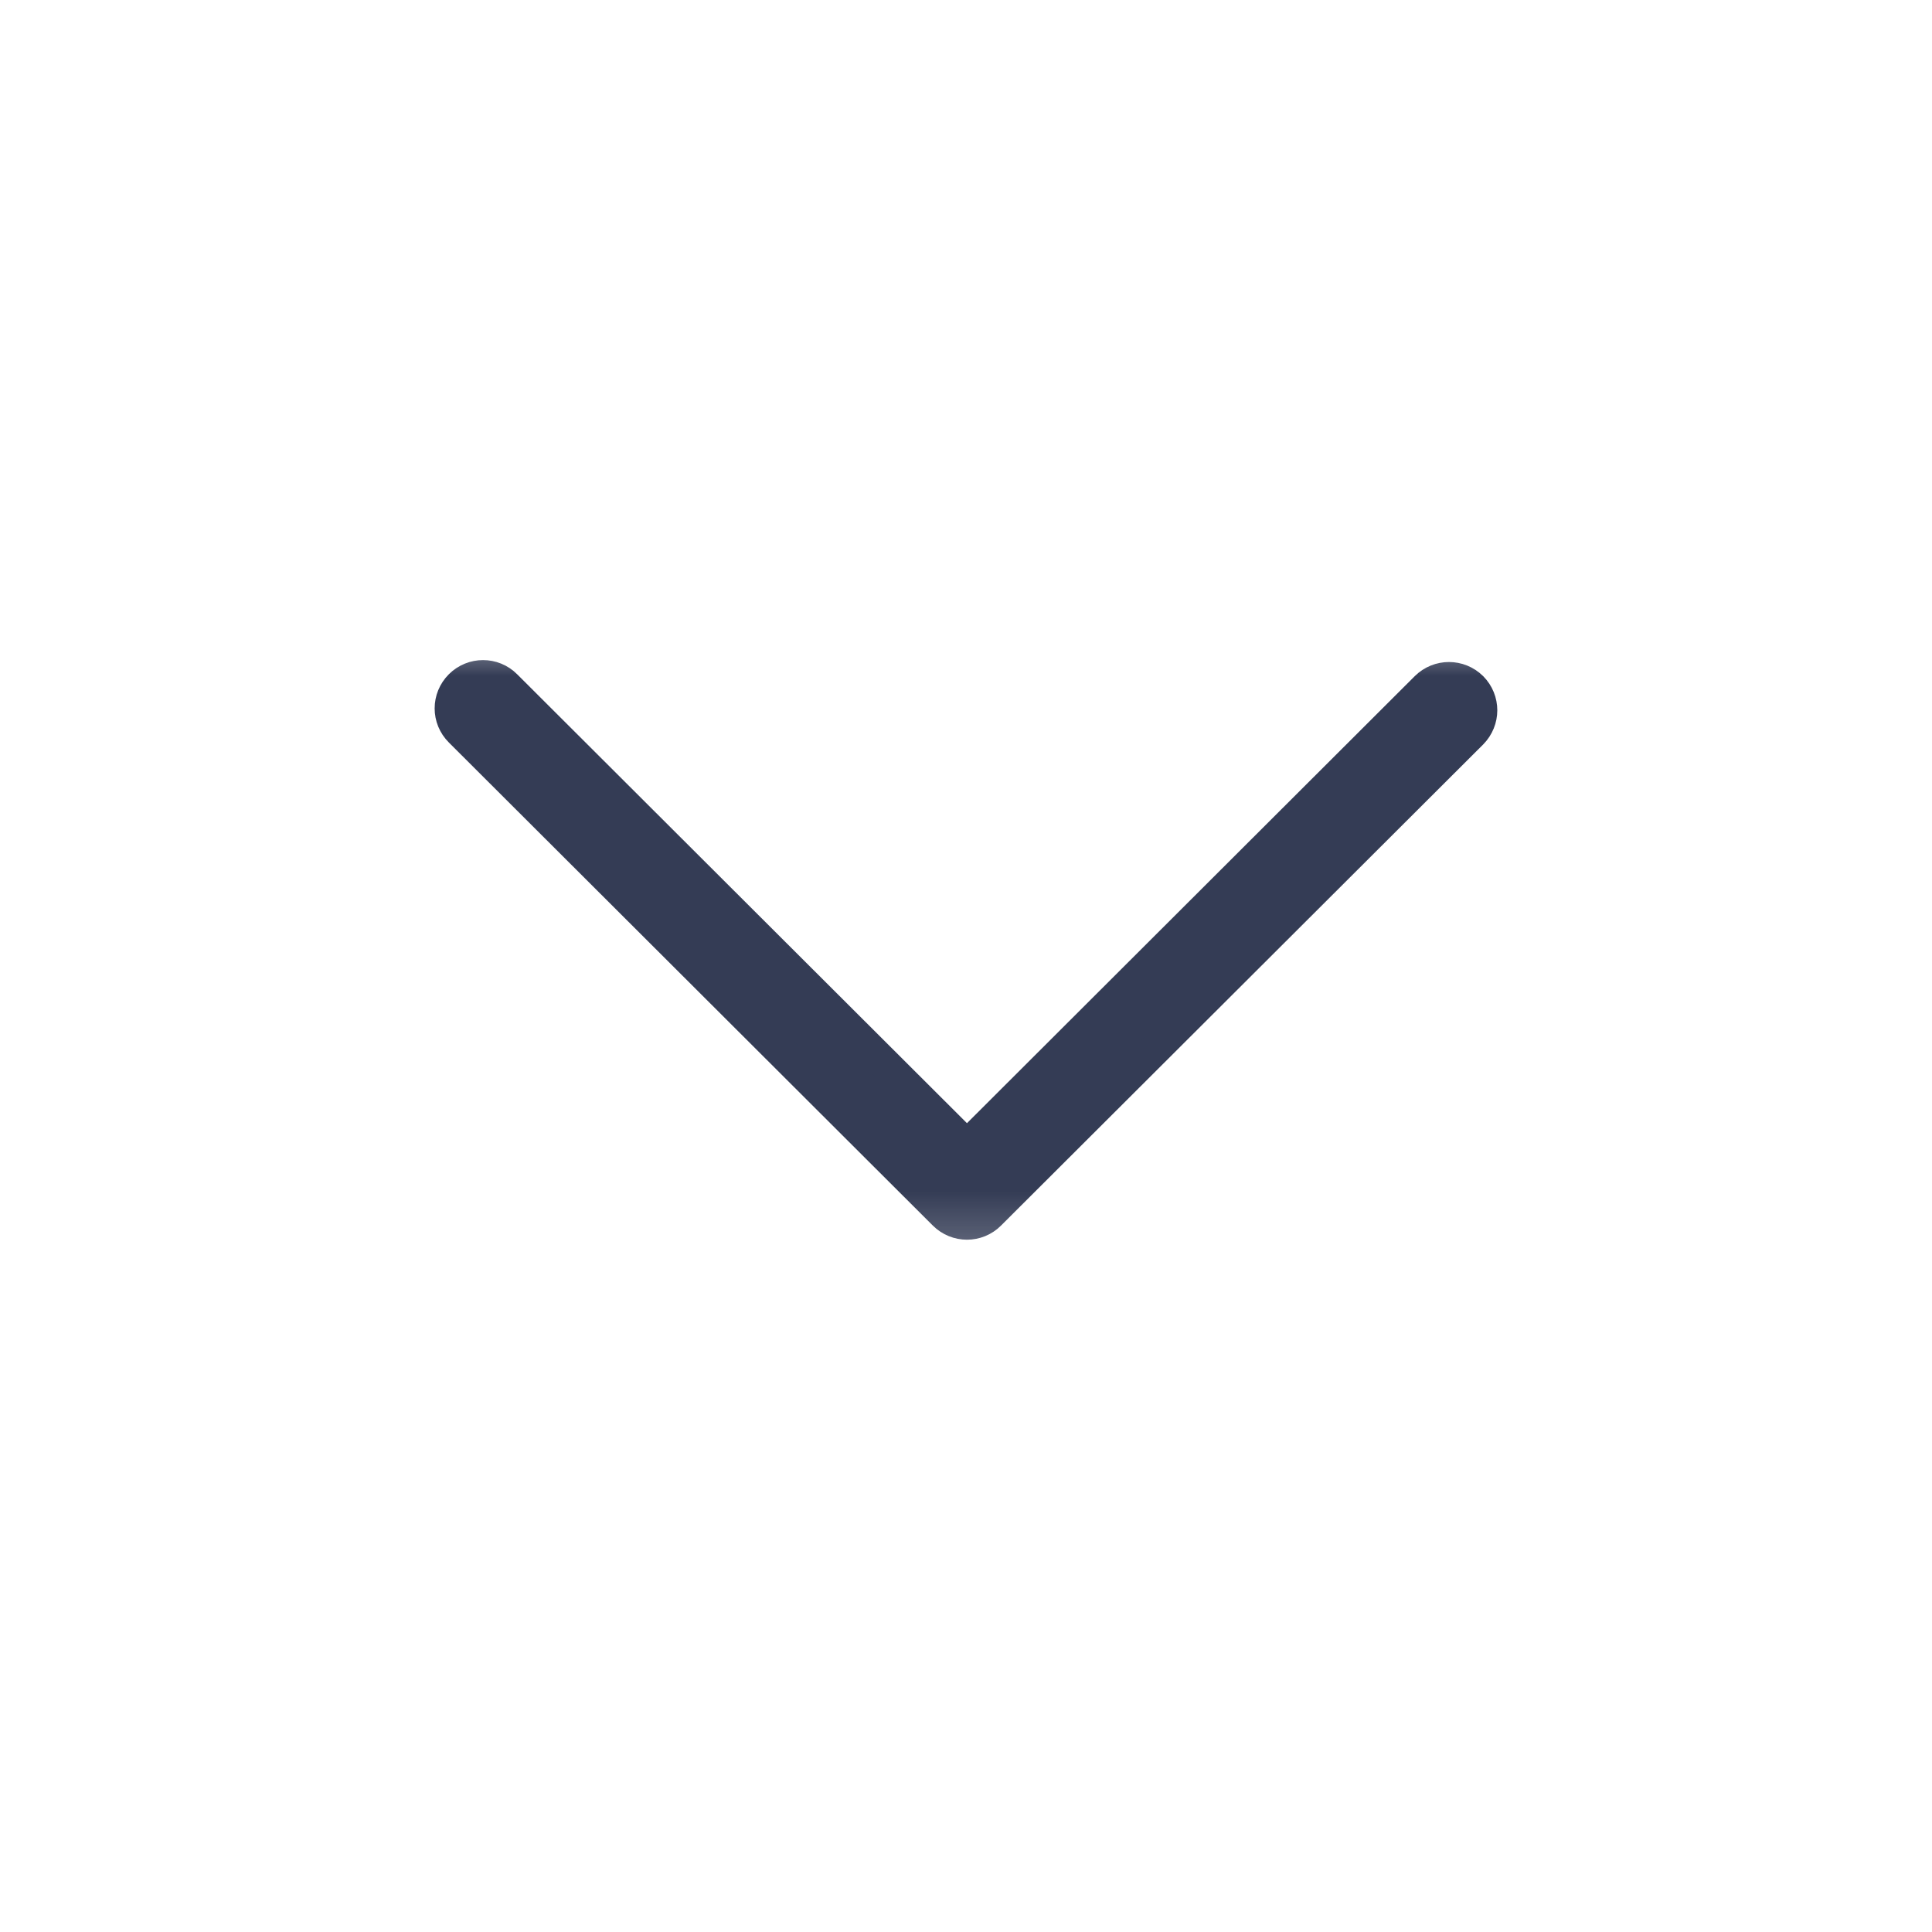 <svg xmlns="http://www.w3.org/2000/svg" xmlns:xlink="http://www.w3.org/1999/xlink" width="30" height="30" viewBox="0 0 30 30">
    <defs>
        <path id="prefix__a" d="M0.25 0L10.25 0 10.25 18 0.25 18z"/>
    </defs>
    <g fill="none" fill-rule="evenodd">
        <g transform="rotate(-90 13 7)">
            <mask id="prefix__b" fill="#fff">
                <use xlink:href="#prefix__a"/>
            </mask>
            <path fill="#343C55" stroke="#343C55" stroke-linecap="round" stroke-linejoin="round" stroke-width=".5" d="M8.97 17c-.127 0-.255-.05-.353-.146l-7.47-7.486c-.196-.194-.196-.511 0-.707l7.5-7.514c.196-.197.51-.197.707 0 .195.196.195.512 0 .706L2.206 9.015l7.118 7.13c.195.197.195.512 0 .709-.098.097-.226.146-.354.146" mask="url(#prefix__b)"/>
        </g>
        <path d="M0 0H30V30H0z"/>
    </g>
</svg>
